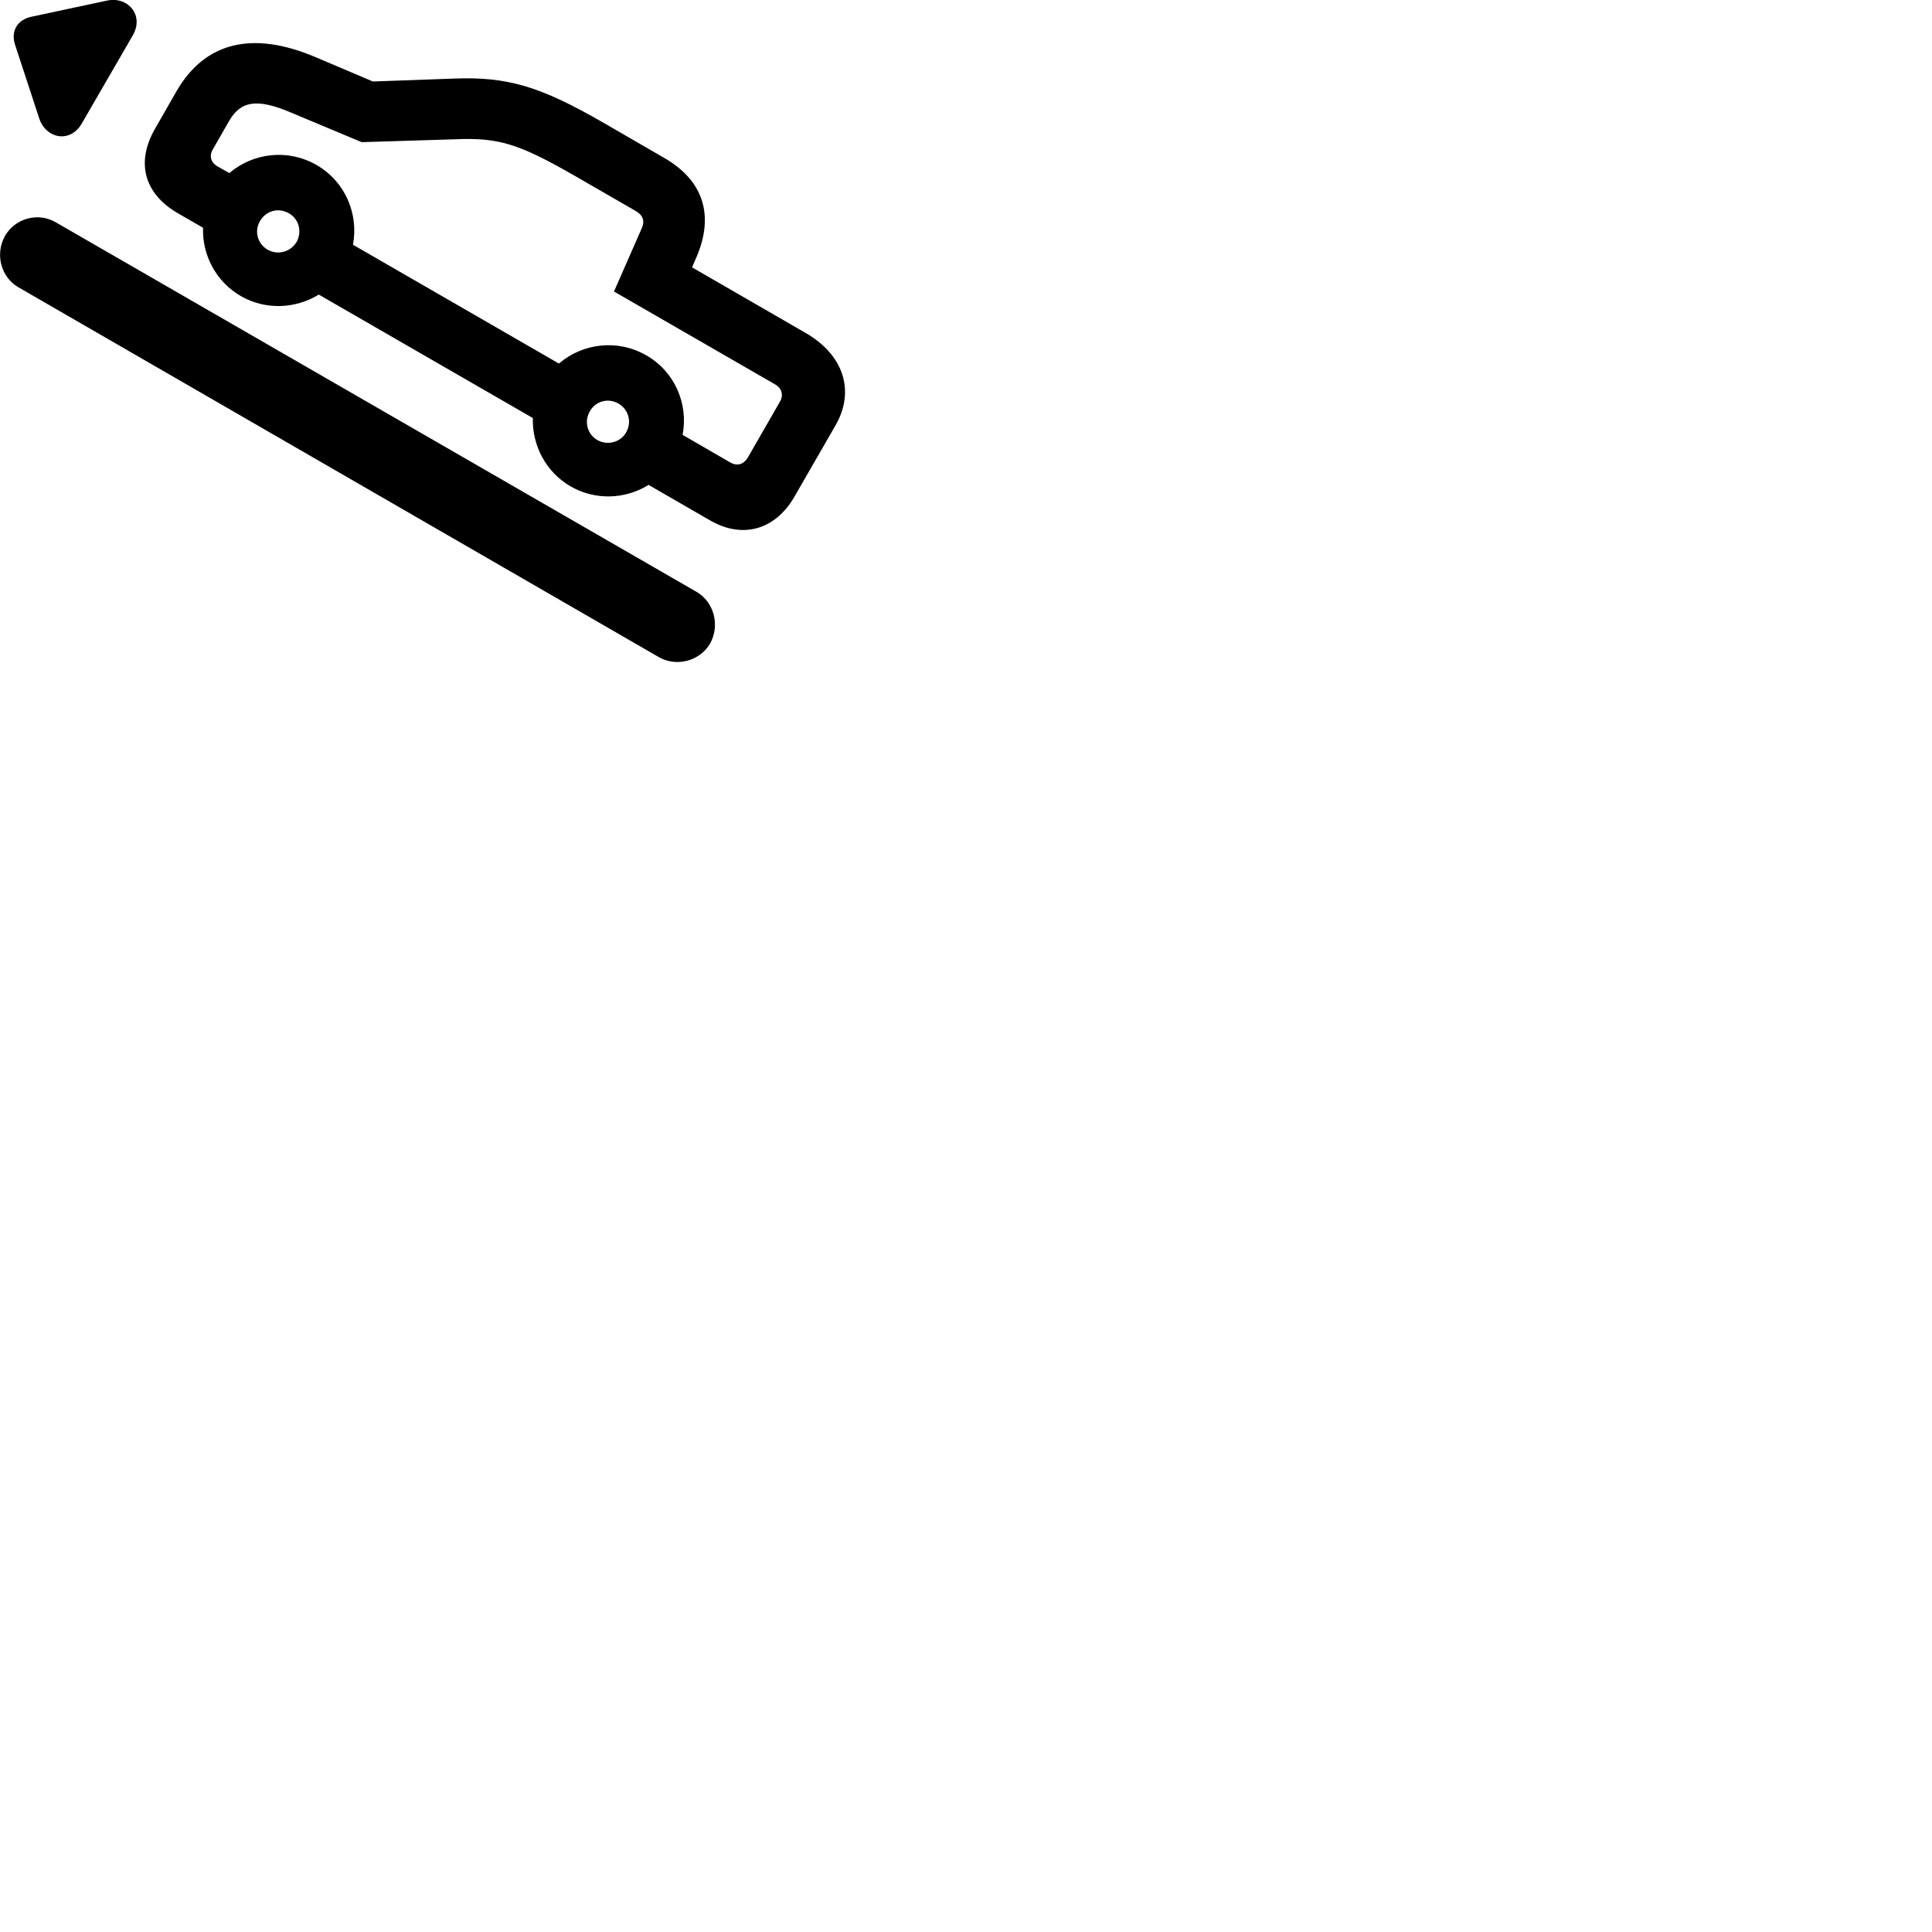 
        <svg xmlns="http://www.w3.org/2000/svg" viewBox="0 0 100 100">
            <path d="M4.23 6.398L6.88 1.818C7.47 0.768 6.61 -0.192 5.55 0.028L1.62 0.868C0.89 1.028 0.55 1.618 0.78 2.318L2.03 6.128C2.37 7.168 3.62 7.438 4.23 6.398ZM12.47 15.328C13.76 16.068 15.31 15.978 16.5 15.248L27.58 21.638C27.54 23.038 28.24 24.428 29.54 25.178C30.83 25.918 32.38 25.838 33.57 25.098L36.74 26.928C38.4 27.898 40.11 27.458 41.12 25.708L43.24 22.028C44.28 20.228 43.66 18.358 41.69 17.228L35.82 13.838L36.05 13.308C36.98 11.138 36.41 9.338 34.37 8.168L31.26 6.368C27.95 4.458 26.26 3.958 23.47 4.068L19.3 4.218L16.31 2.948C13.09 1.588 10.63 2.158 9.15 4.698L8.05 6.618C6.98 8.448 7.51 10.048 9.19 11.028L10.51 11.788C10.46 13.188 11.17 14.578 12.47 15.328ZM37.8 23.938L35.33 22.508C35.64 20.918 34.93 19.238 33.46 18.398C31.98 17.538 30.16 17.758 28.93 18.818L18.27 12.668C18.57 11.058 17.86 9.388 16.38 8.538C14.9 7.688 13.1 7.908 11.87 8.958L11.25 8.608C10.91 8.408 10.81 8.058 11.03 7.708L11.86 6.258C12.46 5.228 13.29 5.068 15.09 5.838L18.72 7.358L23.59 7.208C25.8 7.118 26.83 7.428 29.71 9.078L32.9 10.918C33.27 11.128 33.39 11.428 33.22 11.808L31.78 15.088L40.14 19.908C40.47 20.108 40.57 20.458 40.36 20.808L38.71 23.678C38.49 24.048 38.15 24.138 37.8 23.938ZM13.86 12.928C13.32 12.618 13.15 11.958 13.46 11.438C13.77 10.908 14.41 10.728 14.95 11.038C15.47 11.328 15.65 11.988 15.35 12.528C15.03 13.048 14.38 13.218 13.86 12.928ZM0.26 12.208C-0.27 13.158 0.05 14.348 0.95 14.868L34.11 34.018C35.01 34.528 36.21 34.228 36.75 33.318C37.28 32.368 36.96 31.168 36.06 30.638L2.89 11.508C1.99 10.978 0.8 11.278 0.26 12.208ZM30.92 22.778C30.4 22.478 30.22 21.818 30.53 21.288C30.83 20.748 31.49 20.588 32.01 20.888C32.53 21.188 32.72 21.838 32.41 22.378C32.11 22.908 31.44 23.068 30.92 22.778Z" />
        </svg>
    